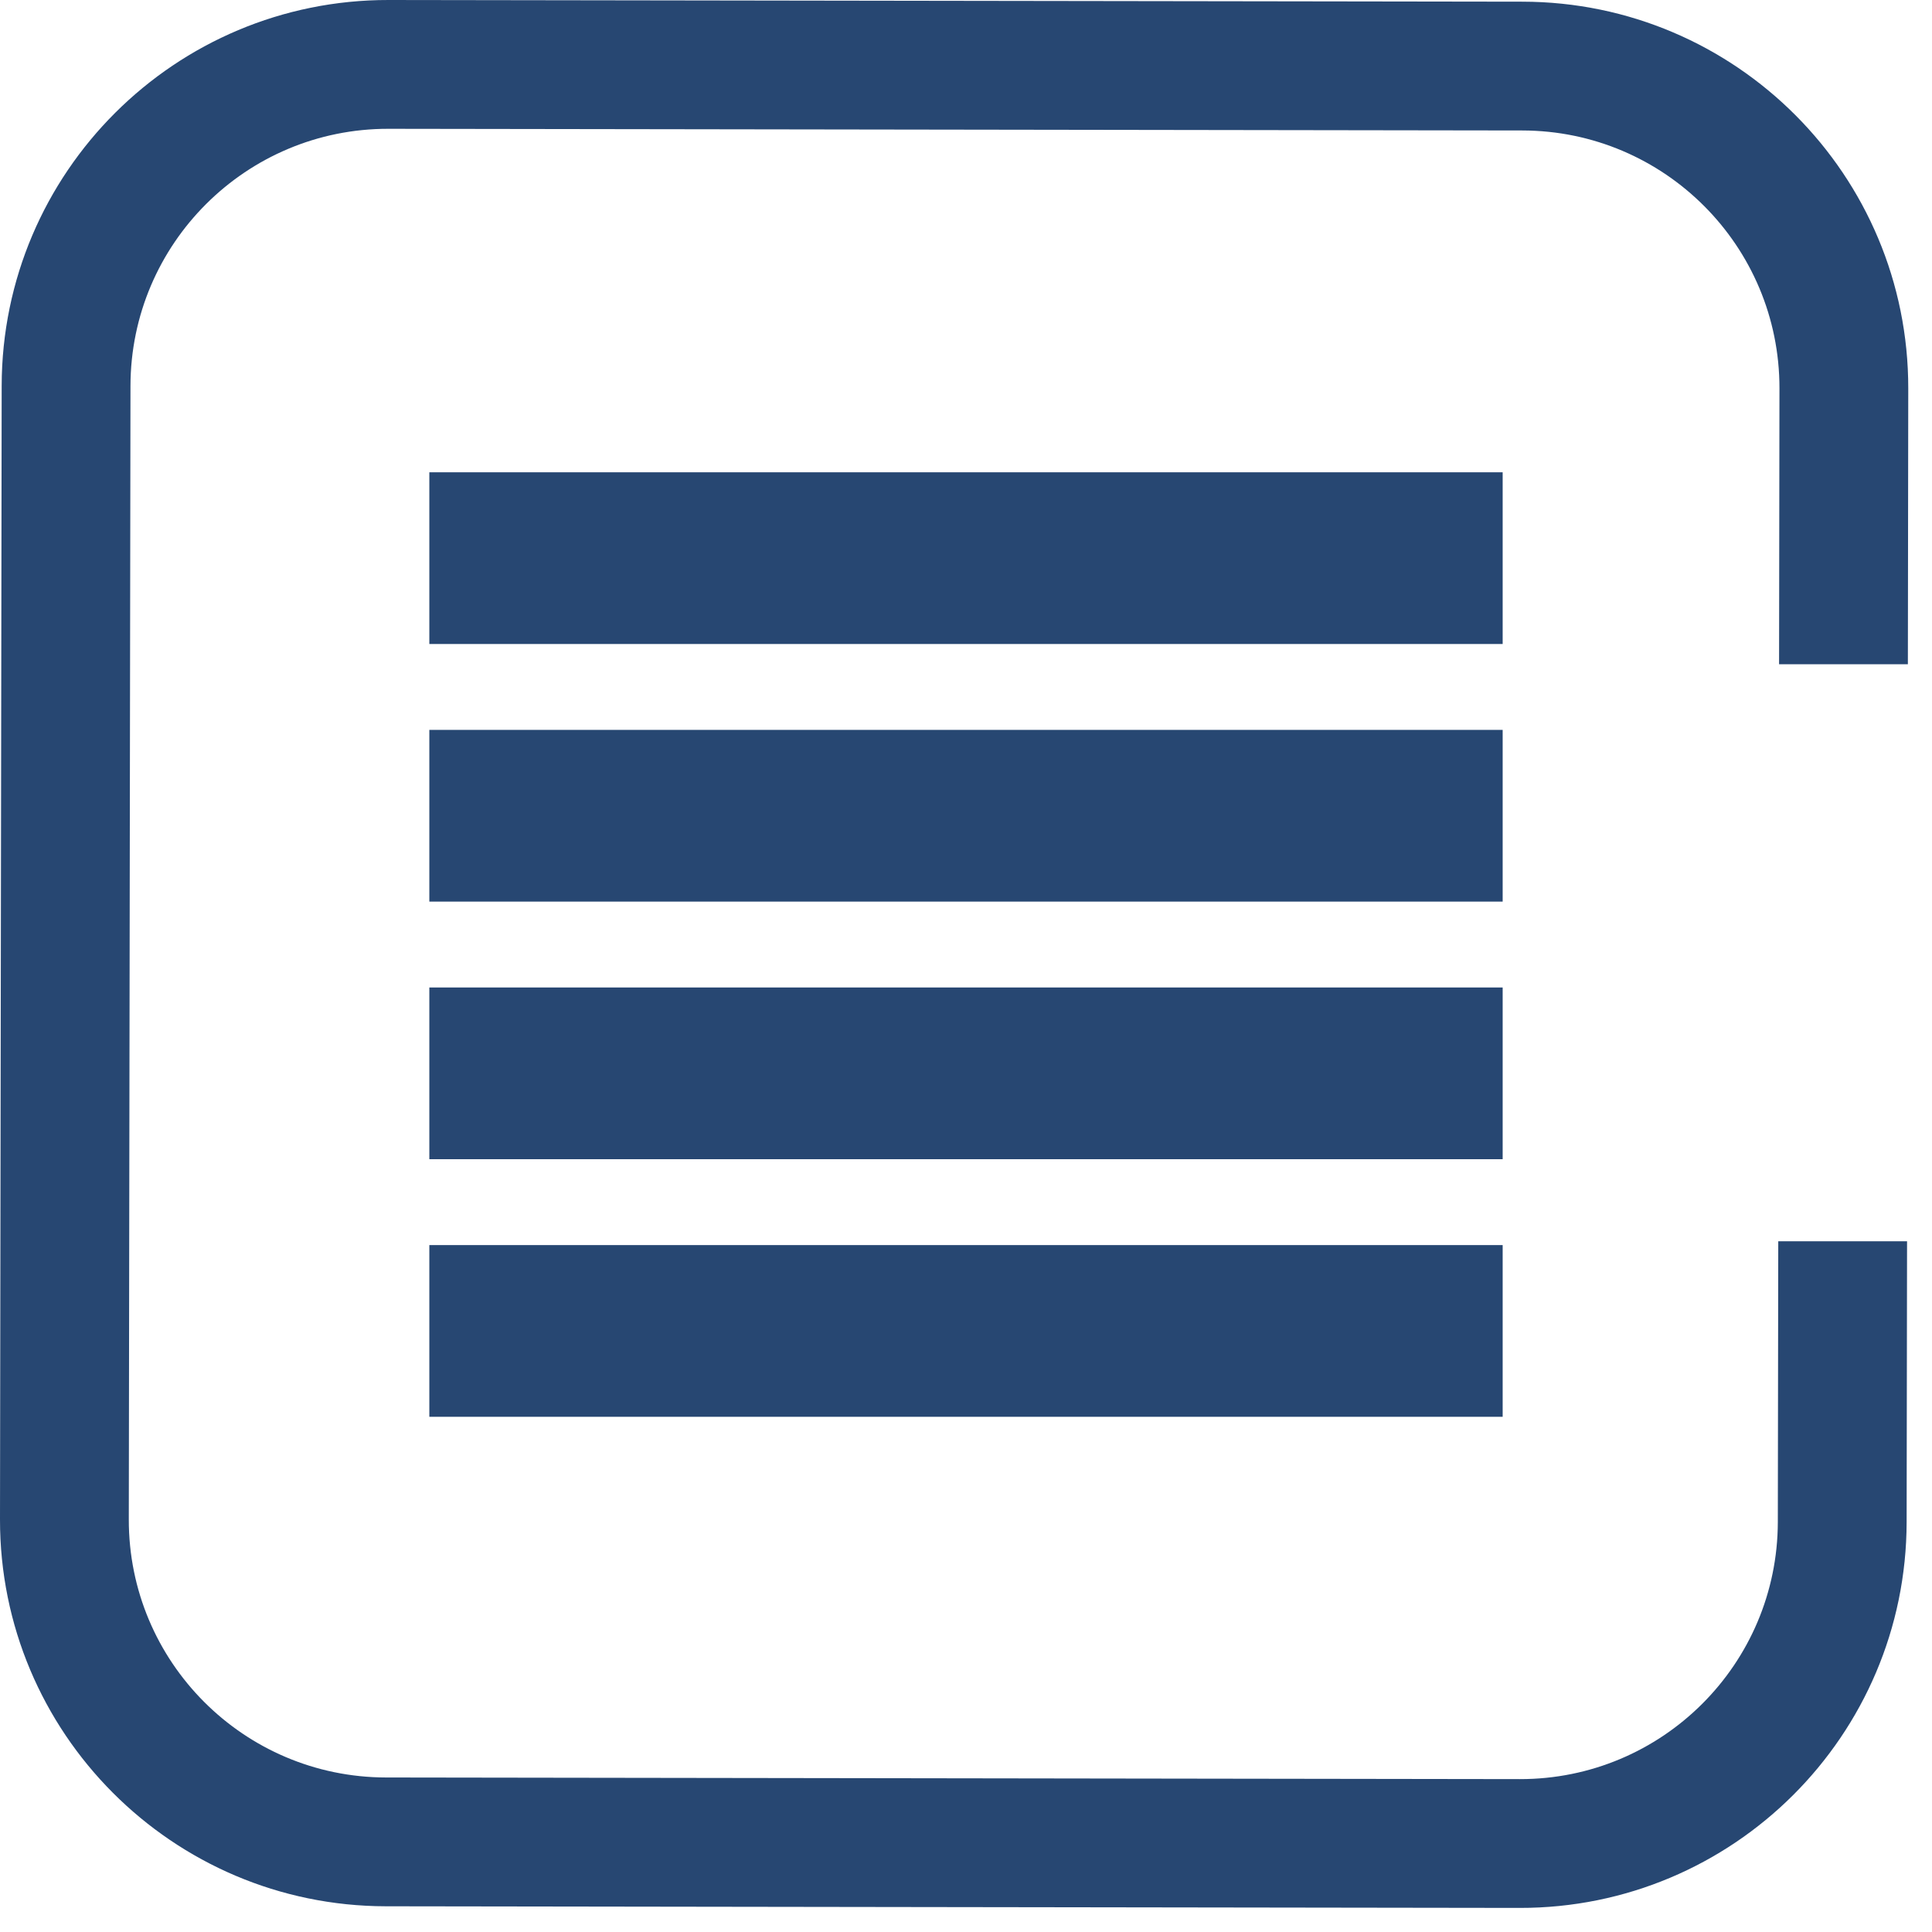 <svg width="45" height="45" viewBox="0 0 45 45" fill="none" xmlns="http://www.w3.org/2000/svg">
    <path fill-rule="evenodd" clip-rule="evenodd" d="M35.461 0.039L9.052 4.29741e-06C4.081 -0.007 0.046 4.016 0.039 8.987L1.97712e-05 35.388C-0.007 40.358 4.016 44.393 8.987 44.401L35.396 44.439C40.367 44.446 44.402 40.423 44.409 35.452L44.419 28.912H41.419L41.409 35.448C41.404 38.762 38.714 41.444 35.4 41.439L8.991 41.401C5.678 41.396 2.995 38.706 3 35.392L3.039 8.991C3.043 5.678 5.734 2.995 9.047 3L35.456 3.039C38.77 3.043 41.452 5.734 41.447 9.047L41.438 15.471H44.438L44.447 9.052C44.455 4.081 40.431 0.046 35.461 0.039ZM10 11H35V15H10V11ZM35 23H10V27H35V23ZM10 17H35V21H10V17ZM35 29H10V33H35V29Z" fill="#274772"/>
</svg>
